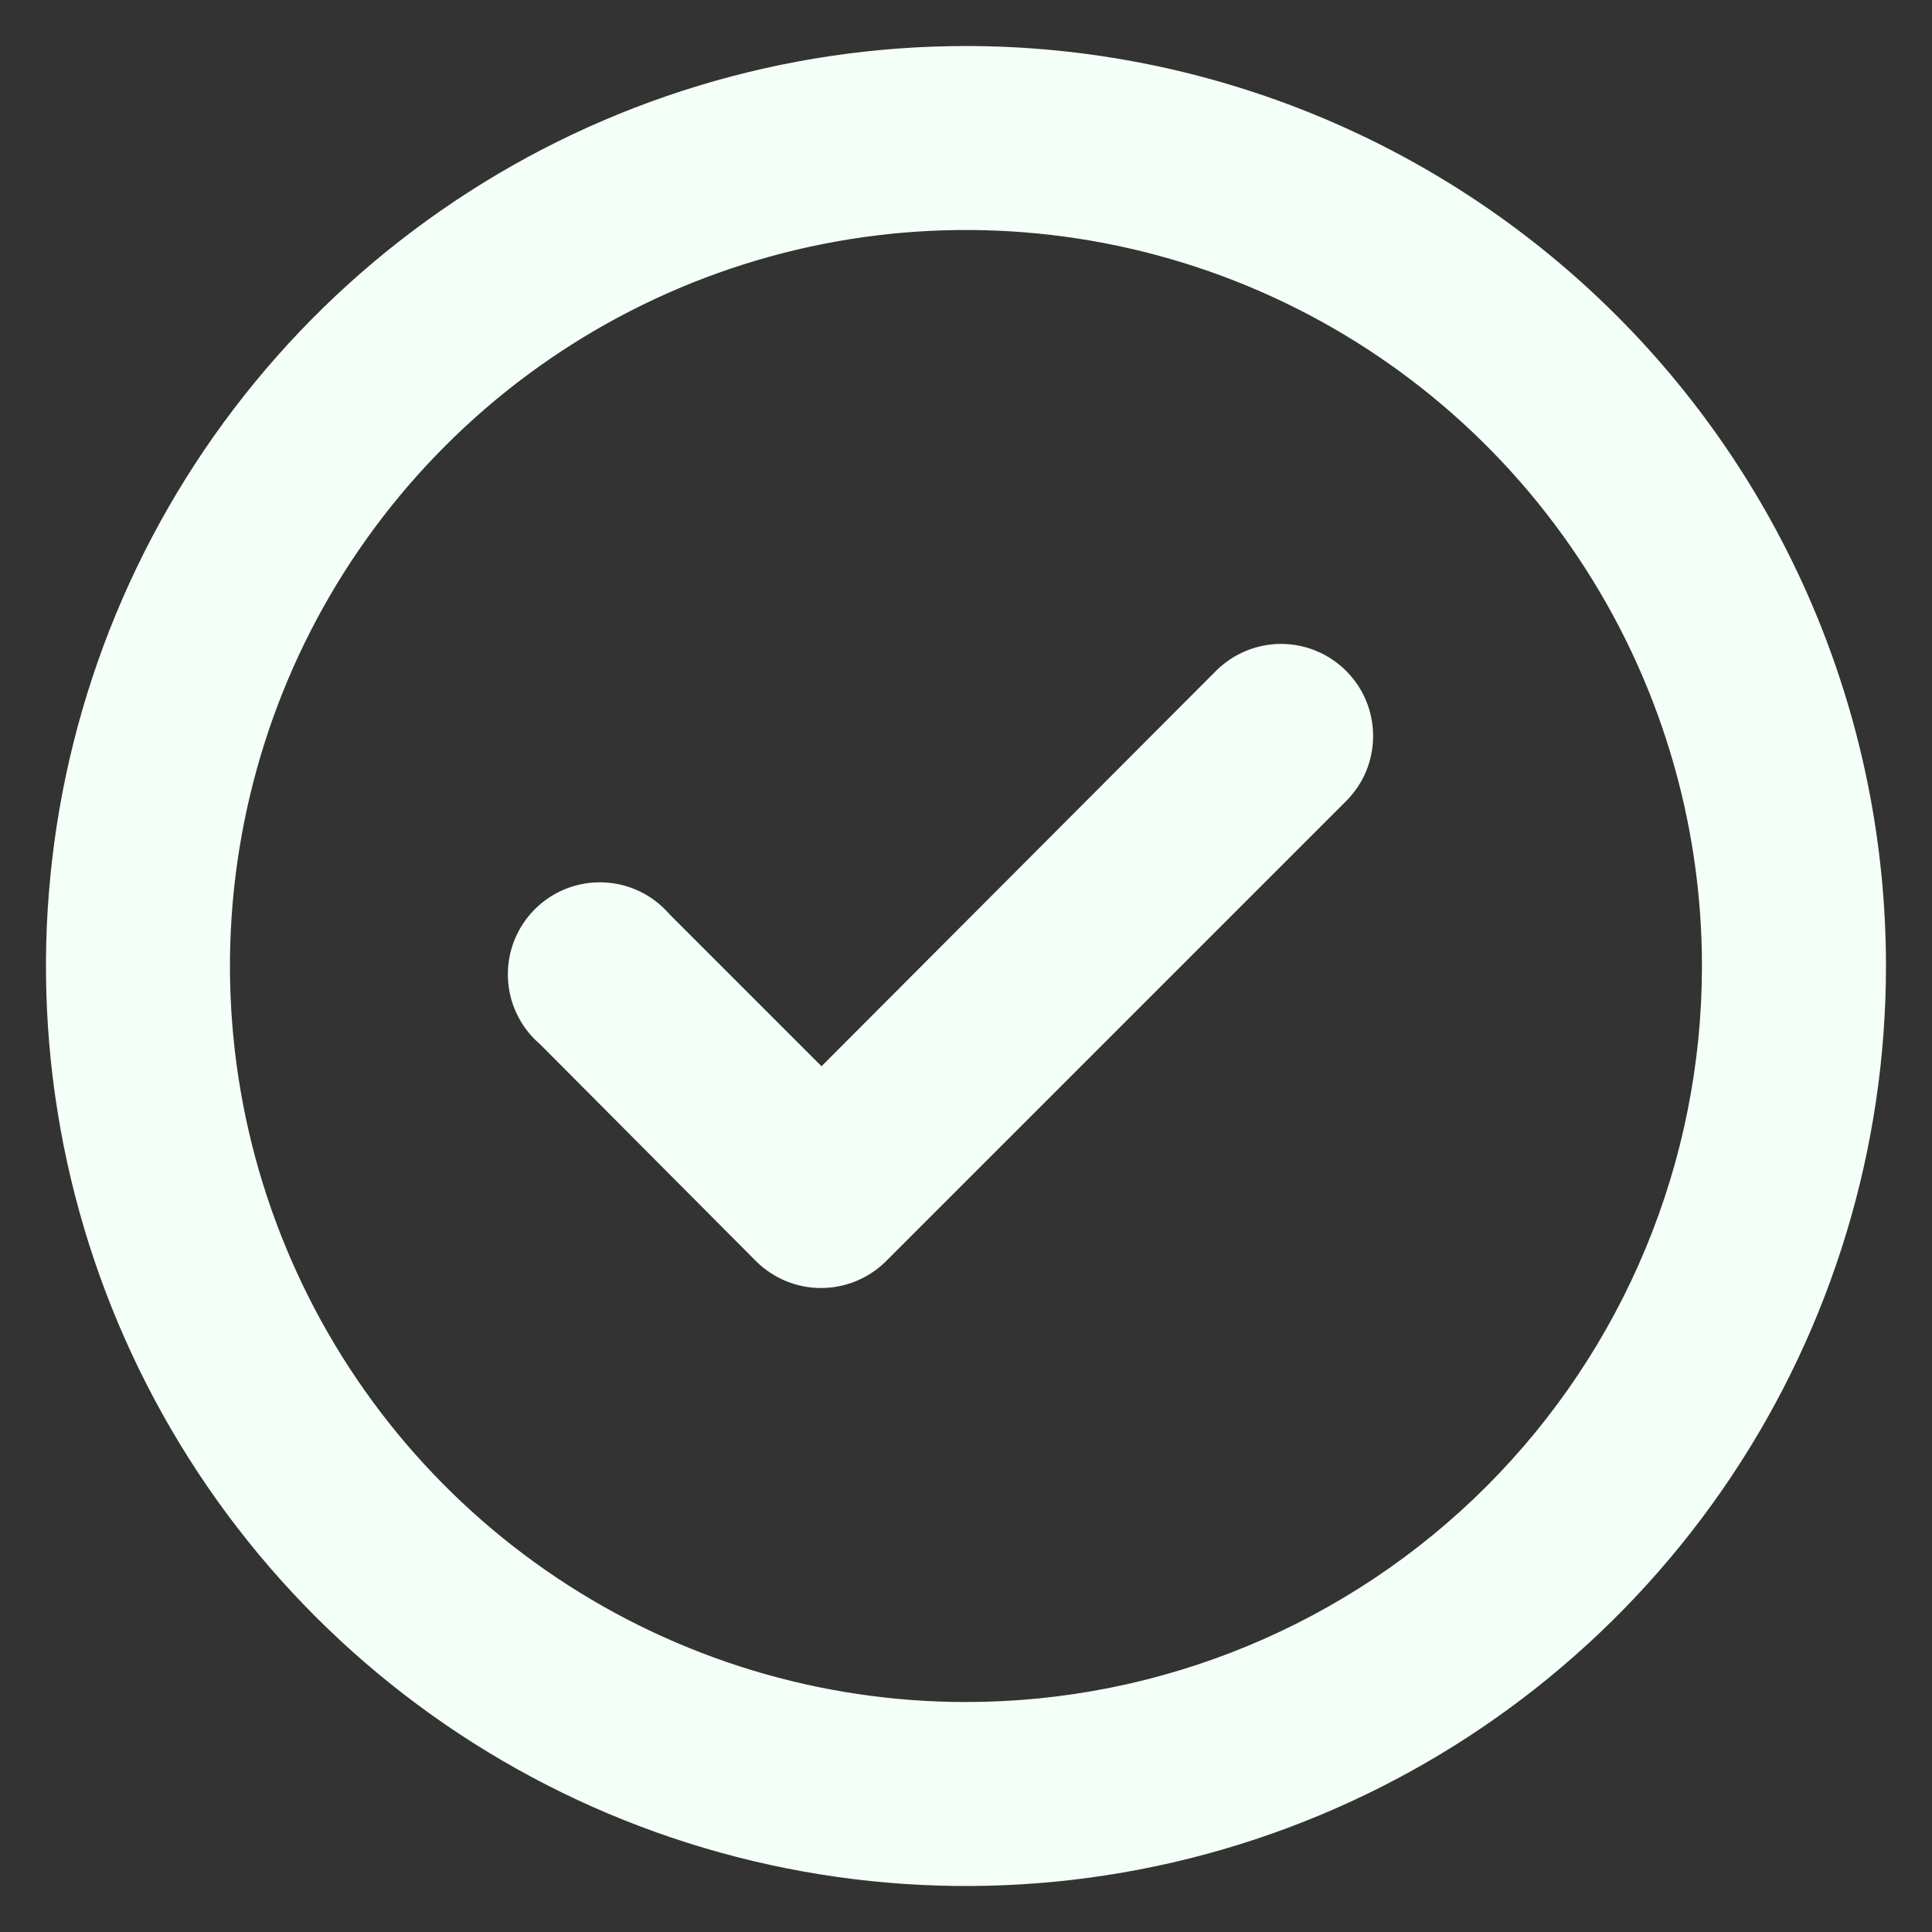 <svg width="28" height="28" viewBox="0 0 28 28" fill="none" xmlns="http://www.w3.org/2000/svg">
<rect x="0" y="0" width="28" height="28" fill="#333333" stroke="none"/>
<path d="M17.626 9.72L11.906 15.453L9.706 13.253C9.586 13.114 9.439 13 9.274 12.92C9.109 12.84 8.928 12.795 8.745 12.788C8.561 12.781 8.378 12.812 8.207 12.879C8.036 12.946 7.88 13.048 7.75 13.178C7.621 13.308 7.519 13.463 7.452 13.634C7.385 13.805 7.354 13.989 7.361 14.172C7.368 14.356 7.413 14.536 7.493 14.701C7.573 14.867 7.686 15.014 7.826 15.133L10.959 18.28C11.084 18.404 11.232 18.501 11.394 18.568C11.557 18.634 11.73 18.668 11.906 18.667C12.256 18.665 12.591 18.526 12.839 18.28L19.506 11.613C19.631 11.489 19.73 11.342 19.798 11.18C19.866 11.017 19.9 10.843 19.9 10.667C19.9 10.491 19.866 10.316 19.798 10.154C19.73 9.991 19.631 9.844 19.506 9.72C19.256 9.472 18.918 9.332 18.566 9.332C18.214 9.332 17.876 9.472 17.626 9.72ZM13.999 0.667C11.362 0.667 8.784 1.449 6.592 2.914C4.399 4.379 2.69 6.461 1.681 8.898C0.672 11.334 0.408 14.015 0.922 16.601C1.437 19.188 2.707 21.563 4.571 23.428C6.436 25.293 8.812 26.563 11.398 27.077C13.985 27.592 16.666 27.328 19.102 26.318C21.538 25.309 23.62 23.6 25.086 21.408C26.551 19.215 27.333 16.637 27.333 14C27.333 12.249 26.988 10.515 26.318 8.898C25.648 7.28 24.666 5.81 23.427 4.572C22.189 3.334 20.72 2.352 19.102 1.682C17.484 1.012 15.75 0.667 13.999 0.667ZM13.999 24.667C11.89 24.667 9.827 24.041 8.073 22.869C6.319 21.697 4.952 20.031 4.145 18.082C3.337 16.133 3.126 13.988 3.538 11.919C3.949 9.85 4.965 7.949 6.457 6.458C7.949 4.966 9.849 3.95 11.918 3.538C13.988 3.127 16.132 3.338 18.081 4.145C20.03 4.953 21.696 6.32 22.868 8.074C24.04 9.828 24.666 11.89 24.666 14C24.666 16.829 23.542 19.542 21.542 21.543C19.541 23.543 16.828 24.667 13.999 24.667Z" fill="#F4FFF8"/>
</svg>
